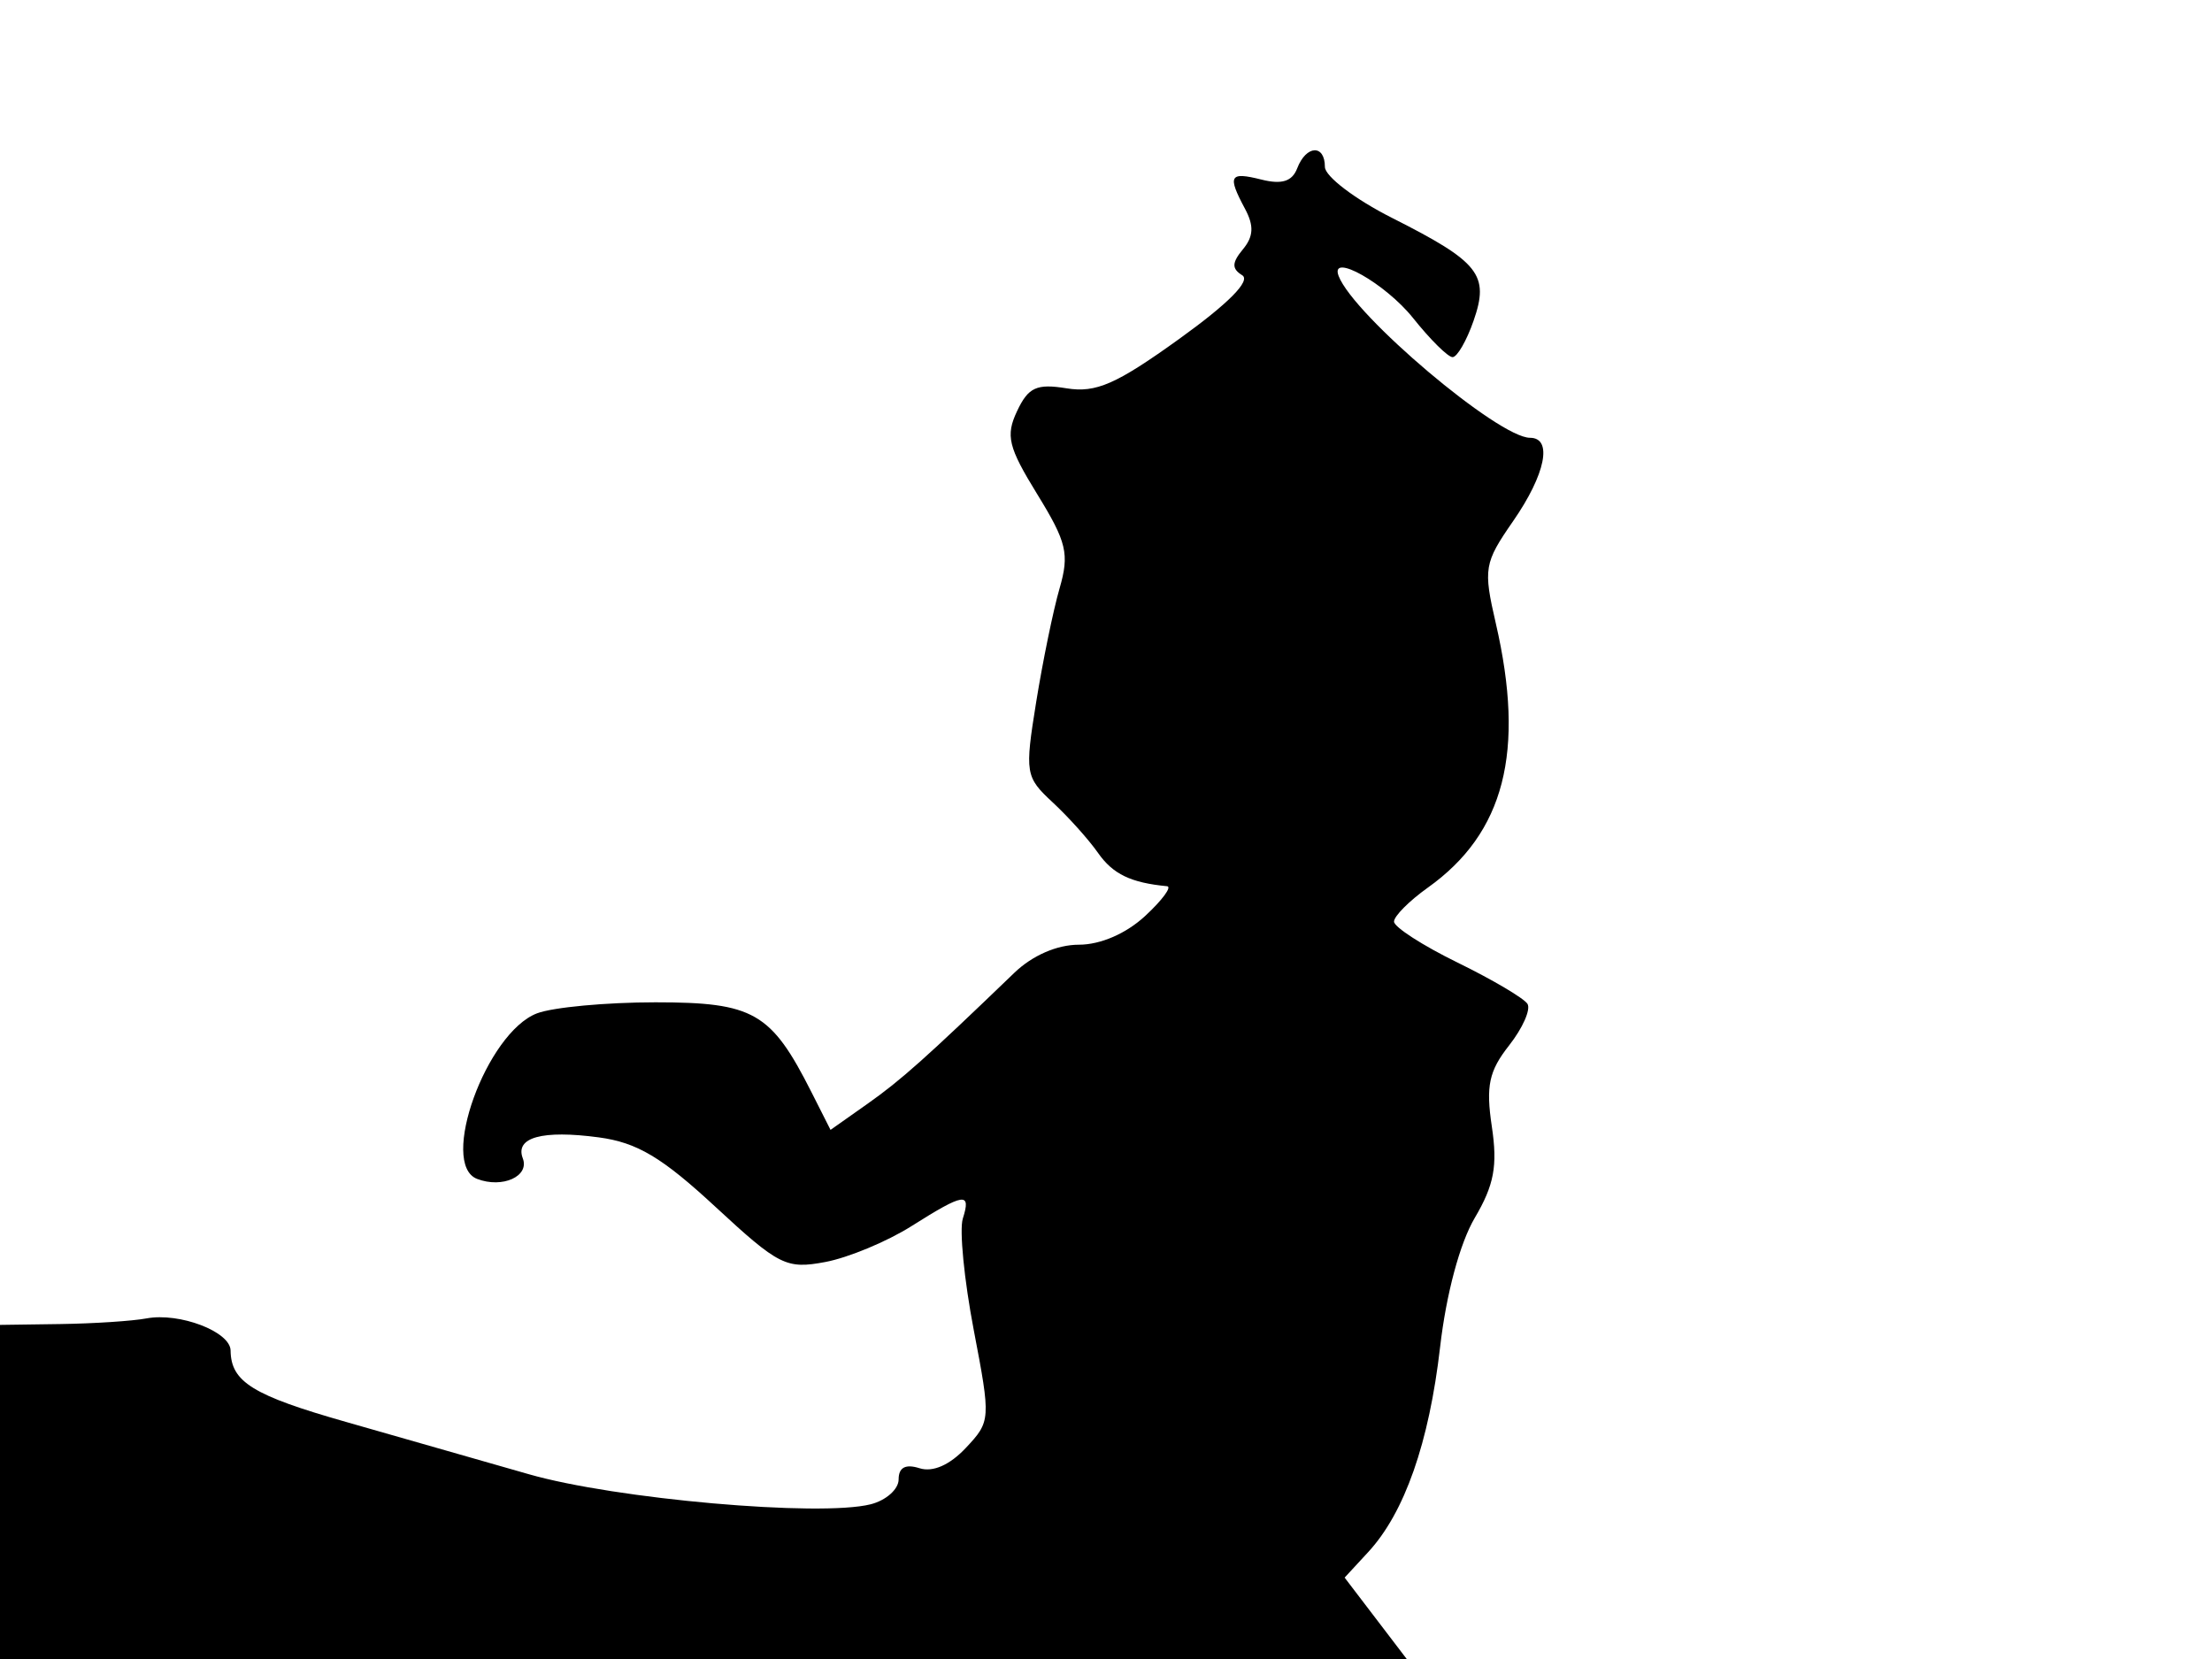 <svg xmlns="http://www.w3.org/2000/svg" width="192" height="144" viewBox="0 0 192 144" version="1.1">
	<path d="M 112.598 14.606 C 112.159 15.749, 111.264 16.032, 109.491 15.587 C 106.713 14.890, 106.520 15.235, 108.069 18.130 C 108.856 19.600, 108.807 20.527, 107.884 21.640 C 106.919 22.803, 106.905 23.323, 107.821 23.890 C 108.589 24.364, 106.639 26.336, 102.353 29.419 C 96.881 33.355, 95.134 34.121, 92.572 33.705 C 89.978 33.285, 89.257 33.616, 88.284 35.678 C 87.272 37.823, 87.508 38.795, 90.037 42.906 C 92.595 47.063, 92.836 48.081, 91.968 51.078 C 91.423 52.960, 90.511 57.393, 89.941 60.928 C 88.944 67.113, 88.998 67.443, 91.371 69.644 C 92.728 70.902, 94.503 72.879, 95.314 74.039 C 96.600 75.873, 98.156 76.623, 101.302 76.923 C 101.742 76.966, 100.889 78.125, 99.405 79.500 C 97.747 81.037, 95.526 82, 93.642 82 C 91.749 82, 89.604 82.935, 88.038 84.444 C 80.371 91.827, 78.208 93.757, 75.295 95.812 L 72.089 98.073 70.428 94.786 C 66.929 87.867, 65.422 87, 56.891 87 C 52.622 87, 47.997 87.431, 46.613 87.957 C 42.220 89.627, 38.087 101.052, 41.415 102.329 C 43.607 103.170, 45.977 102.104, 45.379 100.546 C 44.680 98.724, 47.066 98.065, 51.977 98.724 C 55.302 99.170, 57.454 100.451, 62.103 104.756 C 67.611 109.855, 68.249 110.176, 71.634 109.541 C 73.629 109.167, 76.993 107.767, 79.111 106.430 C 83.704 103.531, 84.312 103.441, 83.572 105.773 C 83.263 106.748, 83.689 111.099, 84.520 115.442 C 86.008 123.218, 85.998 123.374, 83.832 125.678 C 82.436 127.165, 80.971 127.808, 79.817 127.442 C 78.595 127.054, 78 127.372, 78 128.414 C 78 129.265, 76.905 130.237, 75.567 130.573 C 71.146 131.682, 53.391 130.117, 45.881 127.955 C 41.821 126.787, 34.706 124.752, 30.070 123.433 C 21.940 121.120, 20.048 119.952, 20.015 117.225 C 19.996 115.587, 15.582 113.901, 12.715 114.437 C 11.497 114.665, 8.138 114.885, 5.250 114.926 L 0 115 0 129.500 L 0 144 61.051 144 L 122.102 144 119.407 140.467 L 116.713 136.935 118.761 134.717 C 121.917 131.299, 124.042 125.237, 125.001 116.913 C 125.531 112.318, 126.716 107.901, 128.007 105.714 C 129.689 102.862, 130.001 101.193, 129.490 97.785 C 128.962 94.260, 129.236 92.969, 130.987 90.744 C 132.165 89.245, 132.884 87.622, 132.584 87.136 C 132.284 86.651, 129.555 85.038, 126.519 83.553 C 123.484 82.068, 121 80.467, 121 79.995 C 121 79.522, 122.318 78.197, 123.929 77.050 C 130.588 72.309, 132.407 65.248, 129.837 54.115 C 128.737 49.348, 128.817 48.871, 131.337 45.235 C 134.153 41.171, 134.796 38, 132.804 38 C 130.069 38, 117.506 27.380, 116.193 23.958 C 115.386 21.856, 120.269 24.615, 122.657 27.611 C 124.144 29.475, 125.685 31, 126.082 31 C 126.479 31, 127.298 29.583, 127.902 27.852 C 129.297 23.848, 128.425 22.748, 120.810 18.904 C 117.614 17.291, 115 15.303, 115 14.486 C 115 12.505, 113.372 12.587, 112.598 14.606" stroke="none" fill="black" fill-rule="evenodd"/>
</svg>